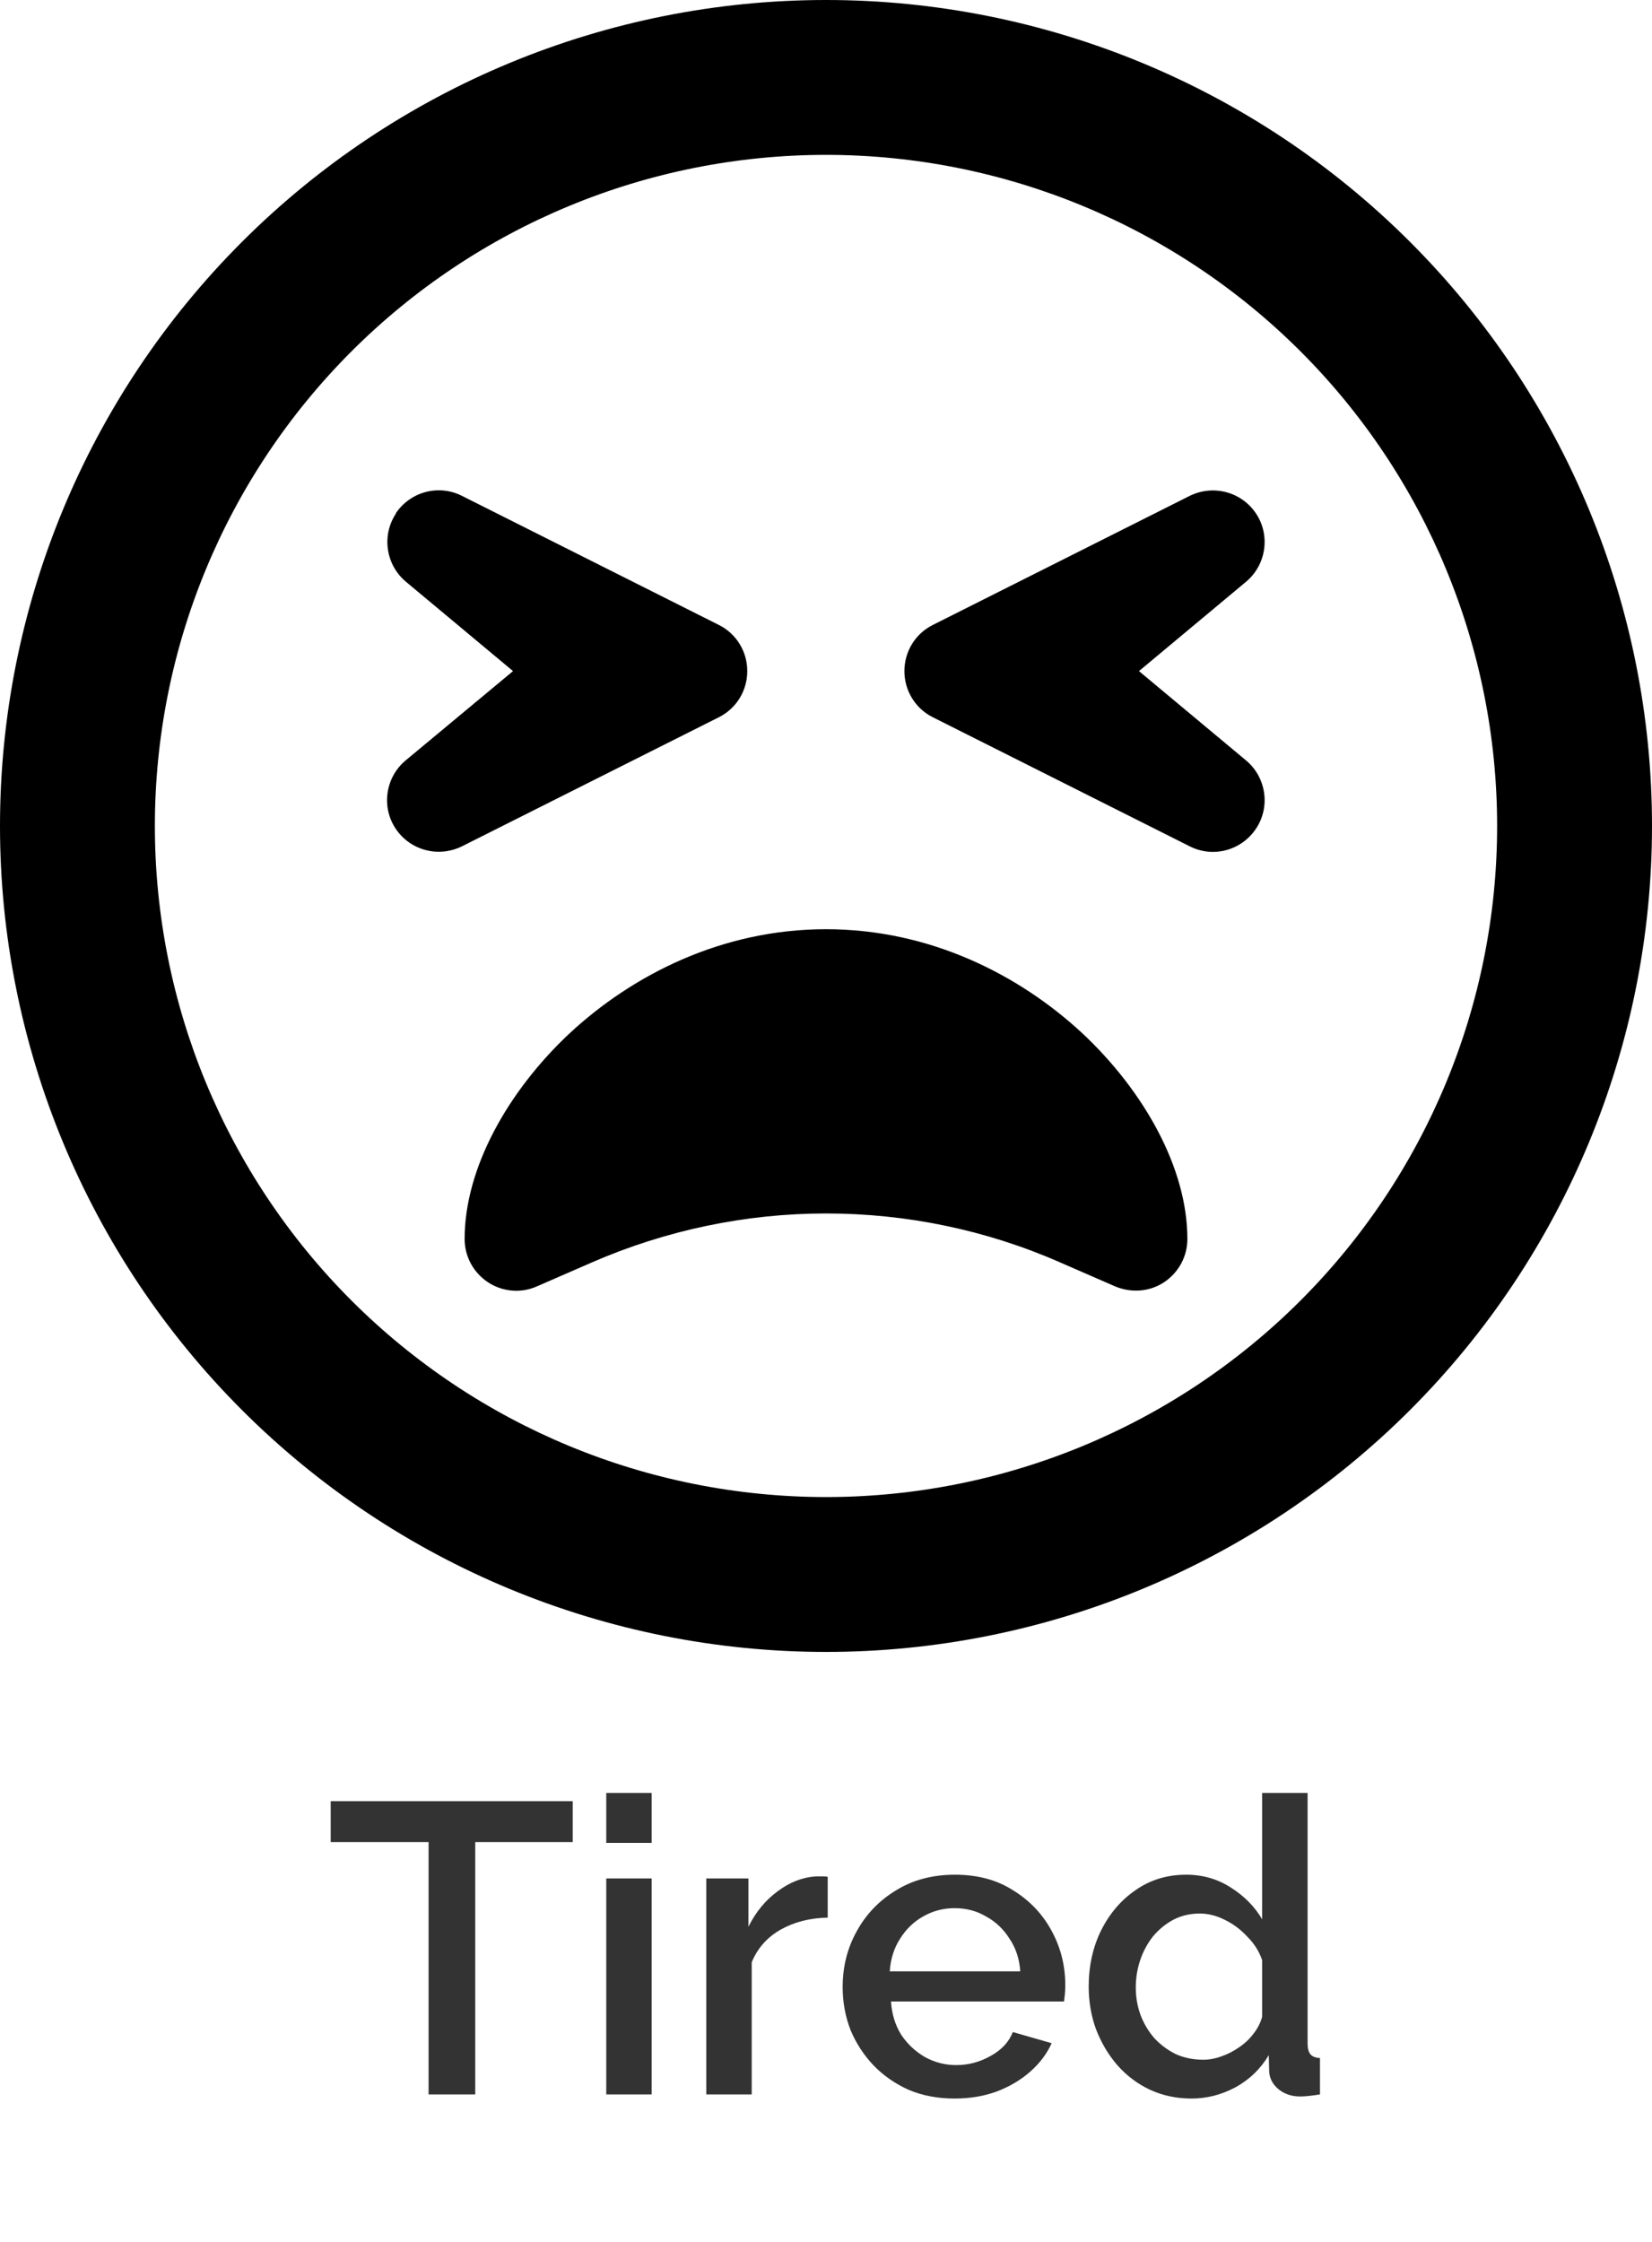 <svg width="56" height="76" viewBox="0 0 56 76" fill="none" xmlns="http://www.w3.org/2000/svg">
<path d="M19.414 62.446H16.11V71H14.528V62.446H11.21V61.06H19.414V62.446ZM20.551 71V63.678H22.091V71H20.551ZM20.551 62.474V60.78H22.091V62.474H20.551ZM28.058 65.008C27.46 65.017 26.928 65.153 26.462 65.414C26.004 65.675 25.678 66.044 25.482 66.52V71H23.942V63.678H25.37V65.316C25.622 64.812 25.953 64.411 26.364 64.112C26.774 63.804 27.208 63.636 27.666 63.608C27.759 63.608 27.834 63.608 27.89 63.608C27.955 63.608 28.011 63.613 28.058 63.622V65.008ZM32.359 71.14C31.79 71.14 31.272 71.042 30.805 70.846C30.348 70.641 29.951 70.365 29.615 70.02C29.279 69.665 29.018 69.264 28.831 68.816C28.654 68.359 28.565 67.873 28.565 67.36C28.565 66.669 28.724 66.039 29.041 65.47C29.358 64.891 29.802 64.429 30.371 64.084C30.941 63.729 31.608 63.552 32.373 63.552C33.139 63.552 33.797 63.729 34.347 64.084C34.907 64.429 35.341 64.887 35.649 65.456C35.957 66.025 36.111 66.637 36.111 67.29C36.111 67.402 36.106 67.509 36.097 67.612C36.088 67.705 36.078 67.785 36.069 67.85H30.203C30.231 68.279 30.348 68.657 30.553 68.984C30.768 69.301 31.038 69.553 31.365 69.74C31.692 69.917 32.042 70.006 32.415 70.006C32.826 70.006 33.213 69.903 33.577 69.698C33.95 69.493 34.203 69.222 34.333 68.886L35.649 69.264C35.49 69.619 35.248 69.941 34.921 70.23C34.604 70.51 34.226 70.734 33.787 70.902C33.349 71.061 32.873 71.14 32.359 71.14ZM30.161 66.828H34.585C34.557 66.408 34.436 66.039 34.221 65.722C34.016 65.395 33.75 65.143 33.423 64.966C33.106 64.779 32.751 64.686 32.359 64.686C31.977 64.686 31.622 64.779 31.295 64.966C30.978 65.143 30.716 65.395 30.511 65.722C30.306 66.039 30.189 66.408 30.161 66.828ZM36.905 67.346C36.905 66.646 37.045 66.011 37.325 65.442C37.615 64.863 38.007 64.406 38.501 64.07C38.996 63.725 39.565 63.552 40.209 63.552C40.769 63.552 41.273 63.697 41.721 63.986C42.179 64.275 42.533 64.635 42.785 65.064V60.78H44.325V69.264C44.325 69.441 44.358 69.567 44.423 69.642C44.489 69.717 44.596 69.759 44.745 69.768V71C44.456 71.047 44.232 71.07 44.073 71.07C43.784 71.07 43.537 70.986 43.331 70.818C43.135 70.65 43.033 70.449 43.023 70.216L43.009 69.67C42.729 70.137 42.351 70.501 41.875 70.762C41.399 71.014 40.905 71.14 40.391 71.14C39.887 71.14 39.421 71.042 38.991 70.846C38.571 70.65 38.203 70.375 37.885 70.02C37.577 69.665 37.335 69.259 37.157 68.802C36.989 68.345 36.905 67.859 36.905 67.346ZM42.785 68.368V66.45C42.683 66.151 42.515 65.885 42.281 65.652C42.057 65.409 41.801 65.218 41.511 65.078C41.231 64.938 40.951 64.868 40.671 64.868C40.345 64.868 40.046 64.938 39.775 65.078C39.514 65.218 39.285 65.405 39.089 65.638C38.903 65.871 38.758 66.137 38.655 66.436C38.553 66.735 38.501 67.047 38.501 67.374C38.501 67.71 38.557 68.027 38.669 68.326C38.781 68.615 38.94 68.877 39.145 69.11C39.36 69.334 39.603 69.511 39.873 69.642C40.153 69.763 40.457 69.824 40.783 69.824C40.989 69.824 41.194 69.787 41.399 69.712C41.614 69.637 41.815 69.535 42.001 69.404C42.197 69.273 42.361 69.119 42.491 68.942C42.631 68.765 42.729 68.573 42.785 68.368Z" fill="#333333"/>
<path d="M50.75 28C50.75 21.966 48.353 16.18 44.087 11.913C39.82 7.647 34.034 5.25 28 5.25C21.966 5.25 16.18 7.647 11.913 11.913C7.647 16.18 5.25 21.966 5.25 28C5.25 34.034 7.647 39.82 11.913 44.087C16.18 48.353 21.966 50.75 28 50.75C34.034 50.75 39.82 48.353 44.087 44.087C48.353 39.82 50.75 34.034 50.75 28ZM0 28C0 20.574 2.95 13.452 8.201 8.201C13.452 2.95 20.574 0 28 0C35.426 0 42.548 2.95 47.799 8.201C53.05 13.452 56 20.574 56 28C56 35.426 53.05 42.548 47.799 47.799C42.548 53.05 35.426 56 28 56C20.574 56 13.452 53.05 8.201 47.799C2.95 42.548 0 35.426 0 28ZM19.305 35.033C21.448 33.042 24.478 31.5 28 31.5C31.522 31.5 34.552 33.042 36.695 35.033C38.773 36.98 40.25 39.594 40.25 42C40.25 42.591 39.955 43.138 39.462 43.466C38.97 43.794 38.347 43.837 37.8 43.608L35.919 42.788C33.425 41.694 30.723 41.136 28 41.136C25.277 41.136 22.575 41.705 20.081 42.788L18.2 43.608C17.664 43.848 17.03 43.794 16.538 43.466C16.045 43.138 15.75 42.591 15.75 42C15.75 39.594 17.227 36.98 19.305 35.033ZM13.409 17.413C13.902 16.669 14.864 16.406 15.662 16.811L24.369 21.186C24.959 21.481 25.331 22.083 25.331 22.75C25.331 23.417 24.959 24.019 24.369 24.314L15.662 28.689C14.864 29.083 13.902 28.831 13.409 28.087C12.917 27.344 13.07 26.348 13.748 25.78L17.391 22.75L13.759 19.72C13.081 19.152 12.928 18.156 13.42 17.413H13.409ZM42.241 19.72L38.609 22.75L42.241 25.78C42.919 26.348 43.072 27.344 42.58 28.087C42.087 28.831 41.125 29.094 40.327 28.689L31.62 24.314C31.03 24.019 30.658 23.417 30.658 22.75C30.658 22.083 31.03 21.481 31.62 21.186L40.327 16.811C41.125 16.417 42.087 16.669 42.58 17.413C43.072 18.156 42.919 19.152 42.241 19.72Z" fill="currentColor"/>
</svg>
